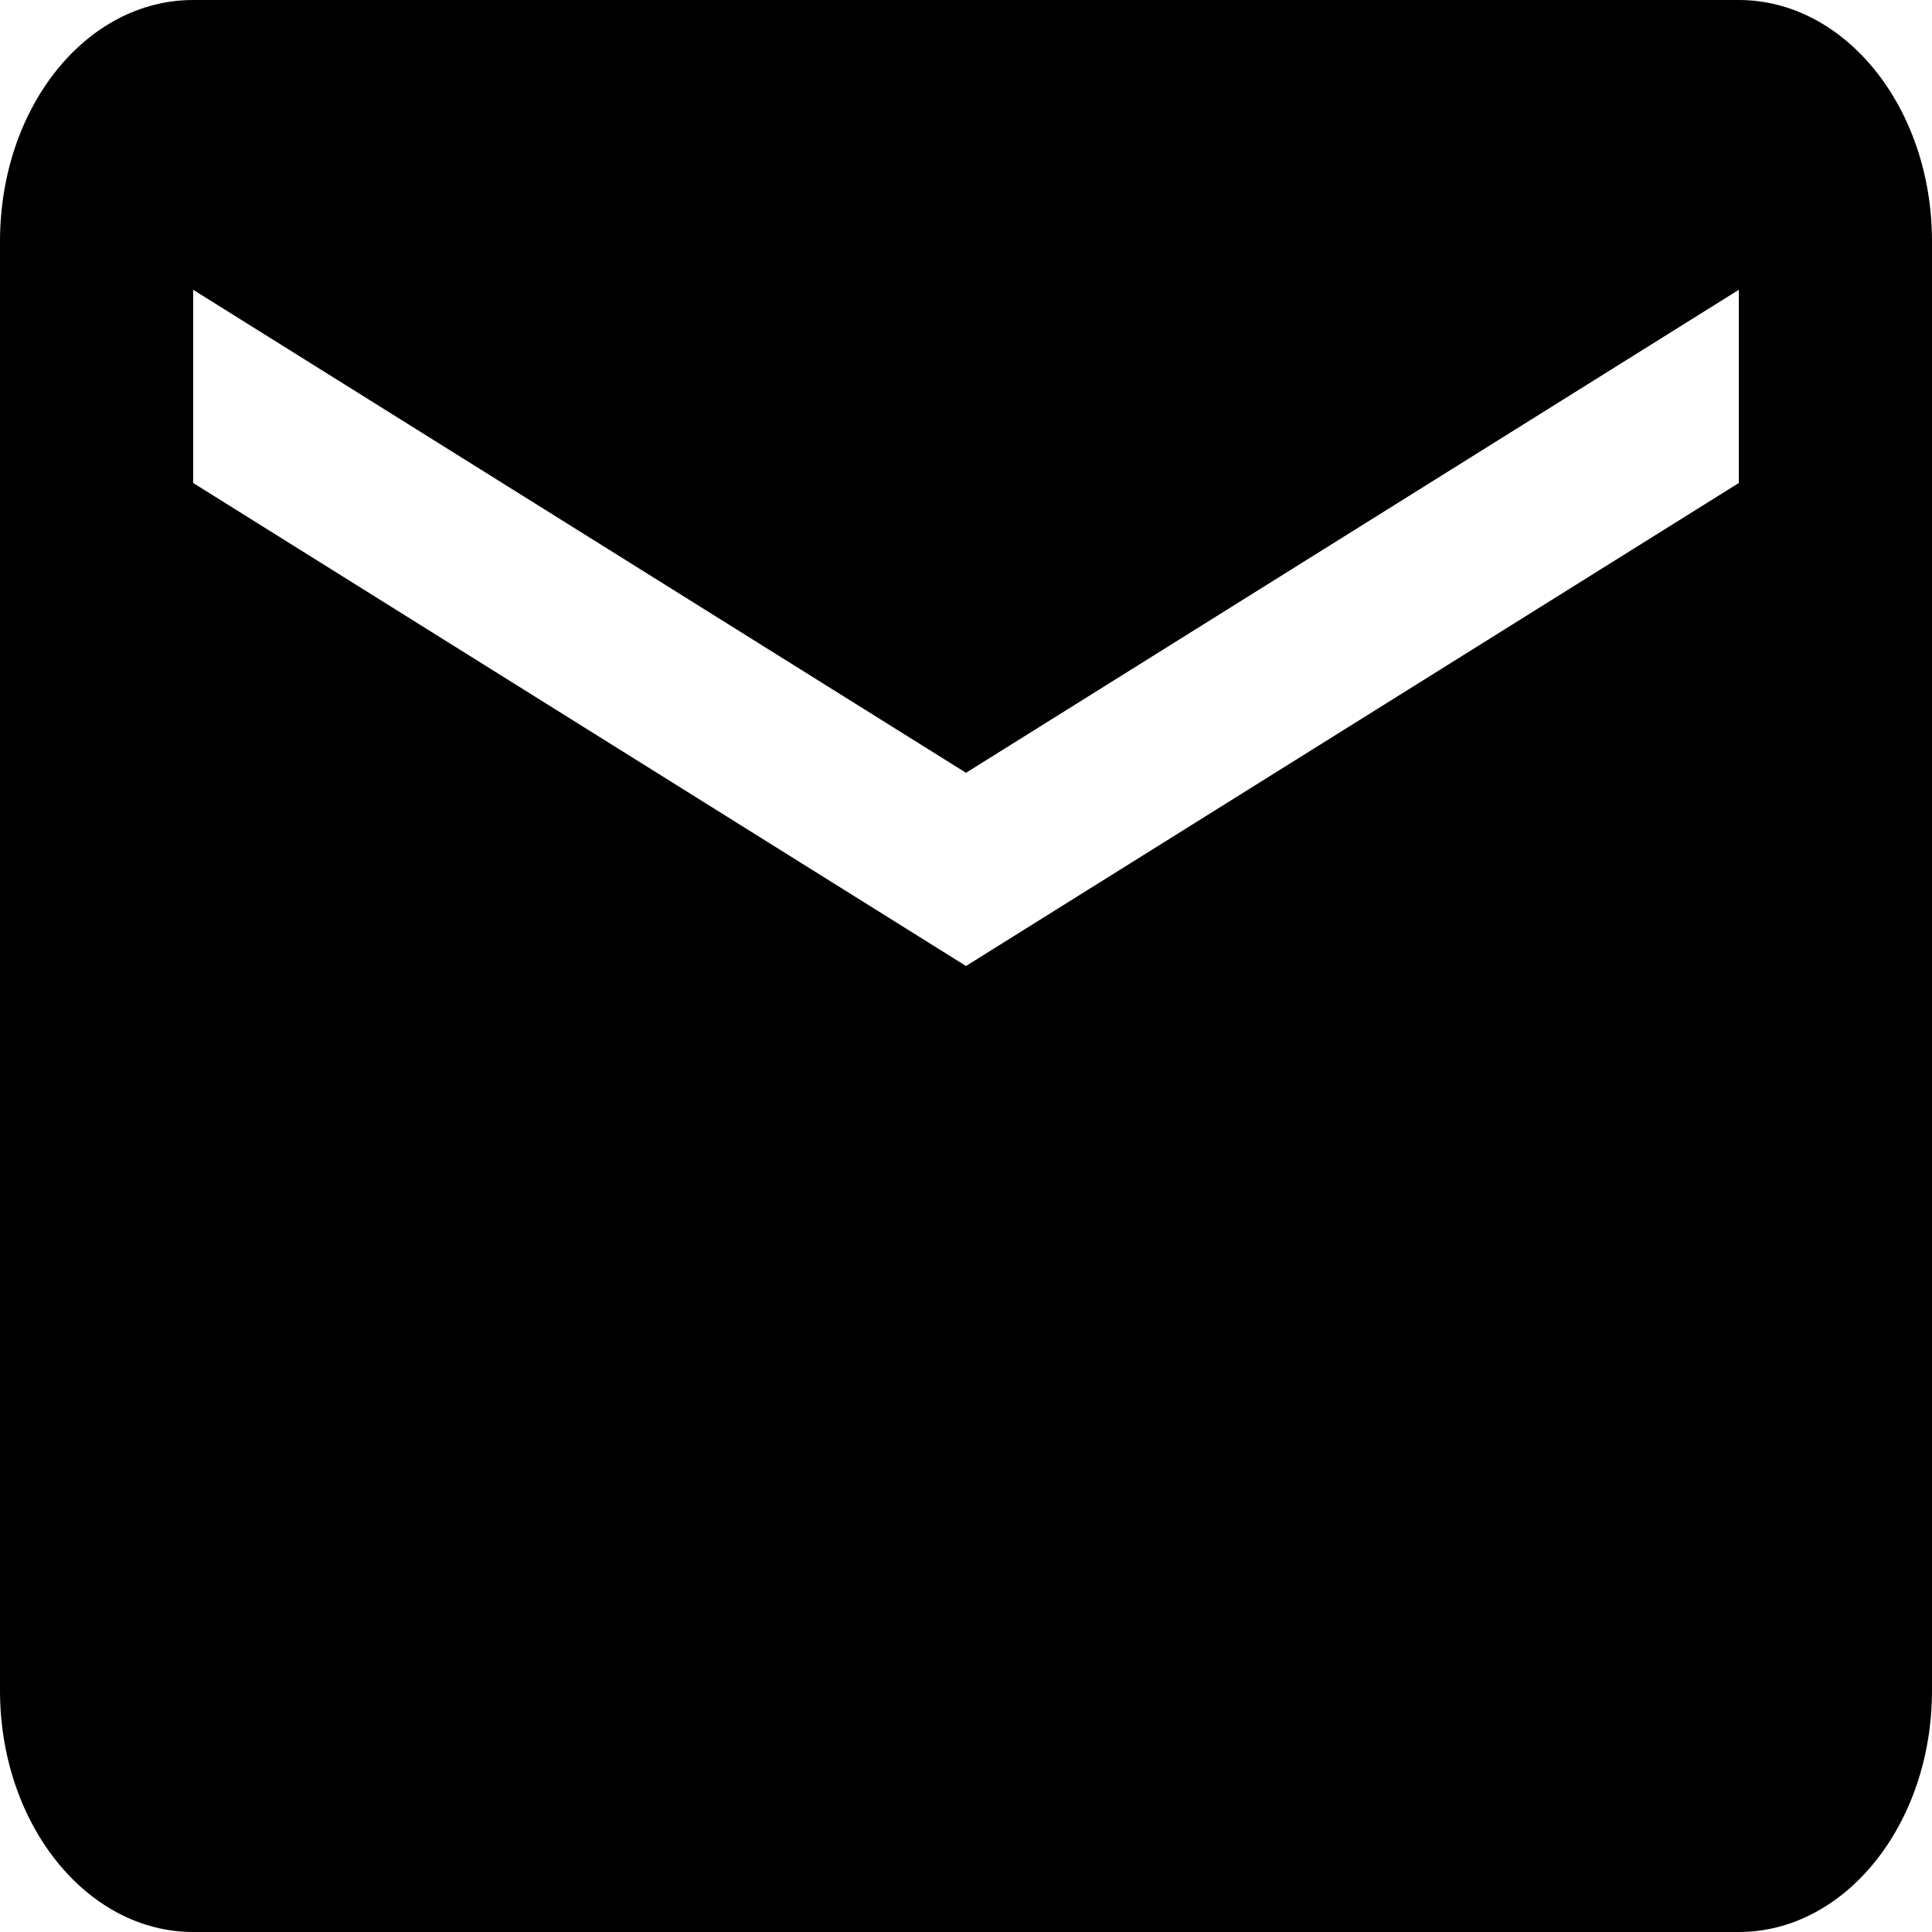 <svg xmlns="http://www.w3.org/2000/svg" width="24" height="24" viewBox="0 0 24 24">
  <path fill="#000000" d="M21.6,6 L12,12 L2.4,6 L2.4,3.6 L12,9.6 L21.6,3.6 L21.6,6 Z M21.6,0 L2.4,0 C1.068,0 0,1.335 0,3 L0,21 C0,22.657 1.075,24 2.4,24 L21.6,24 C22.925,24 24,22.657 24,21 L24,3 C24,1.335 22.92,0 21.6,0 Z"/>
</svg>
